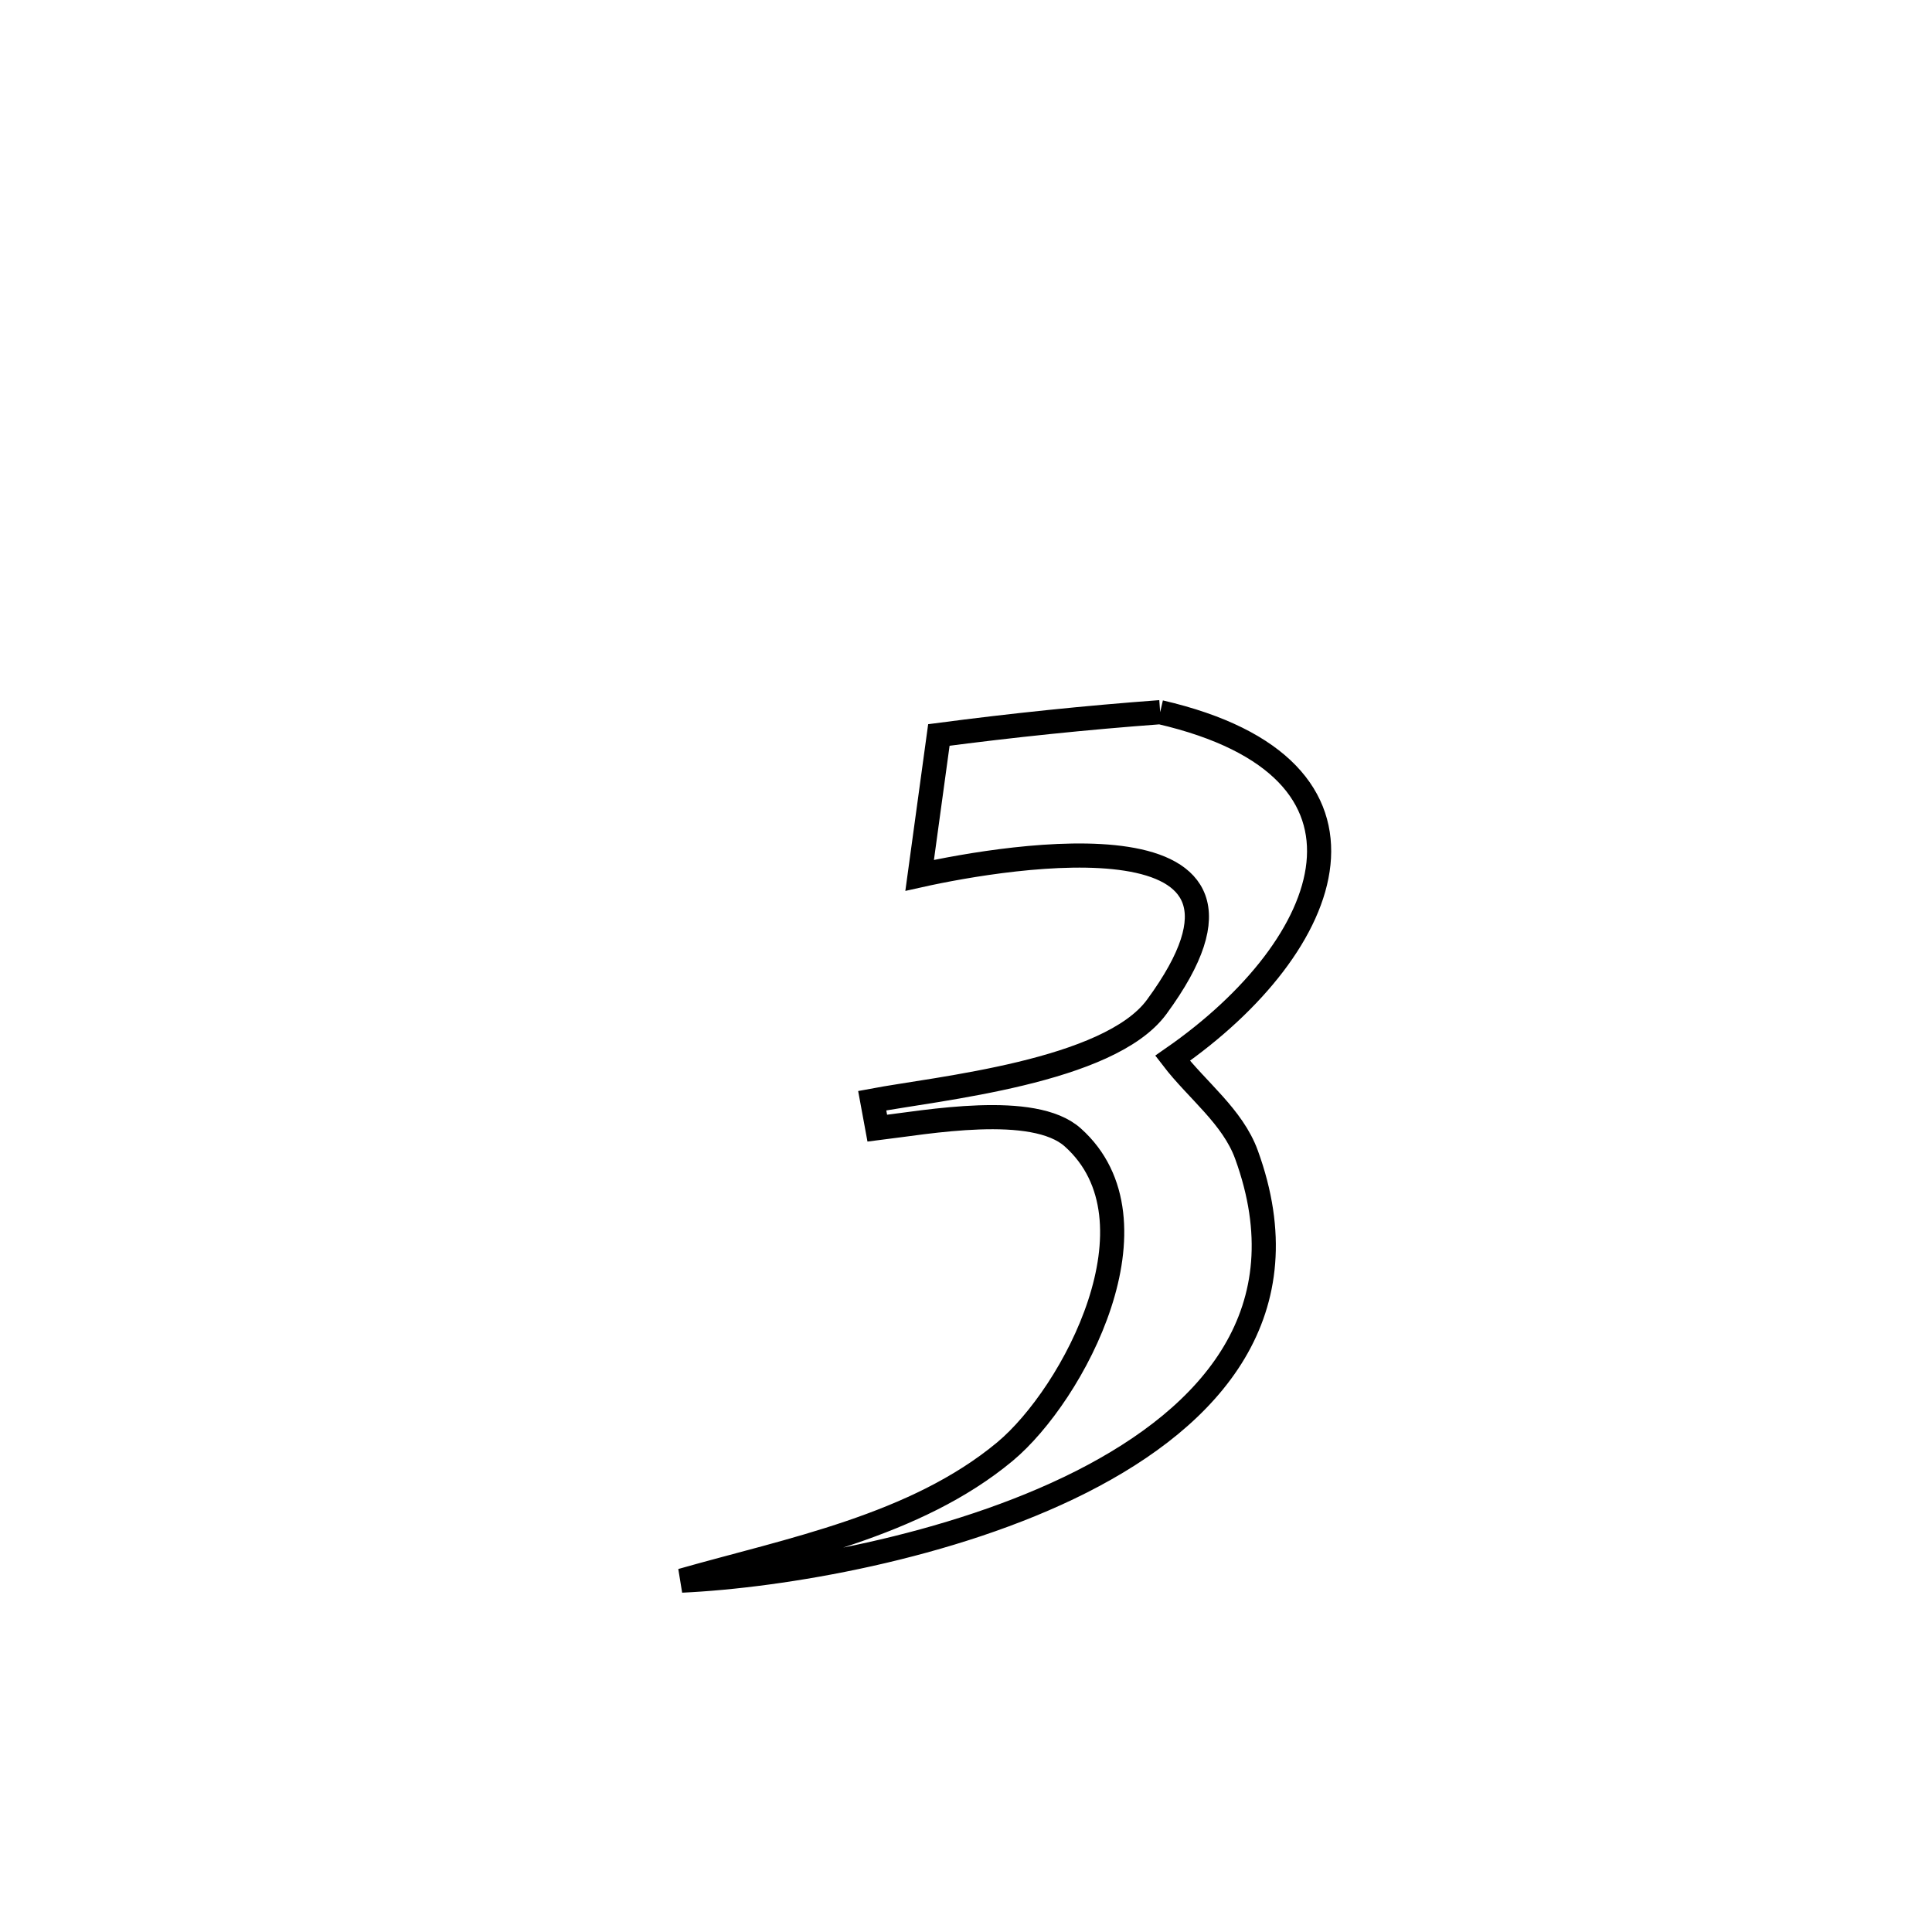 <svg xmlns="http://www.w3.org/2000/svg" viewBox="0.0 0.0 24.0 24.0" height="200px" width="200px"><path fill="none" stroke="black" stroke-width=".3" stroke-opacity="1.0"  filling="0" d="M14.412 8.847 L14.412 8.847 C17.421 9.543 16.595 11.738 14.566 13.146 L14.566 13.146 C14.872 13.545 15.312 13.87 15.484 14.343 C16.193 16.292 15.056 17.586 13.433 18.408 C11.81 19.229 9.701 19.578 8.467 19.635 L8.467 19.635 C9.812 19.252 11.372 18.957 12.483 18.033 C13.339 17.32 14.483 15.162 13.326 14.129 C12.84 13.694 11.514 13.94 10.898 14.015 L10.898 14.015 C10.877 13.901 10.856 13.787 10.835 13.673 L10.835 13.673 C11.641 13.521 13.775 13.318 14.369 12.508 C16.189 10.028 12.531 10.627 11.424 10.874 L11.424 10.874 C11.503 10.292 11.583 9.711 11.663 9.13 L11.663 9.13 C12.576 9.01 13.493 8.915 14.412 8.847 L14.412 8.847"></path></svg>